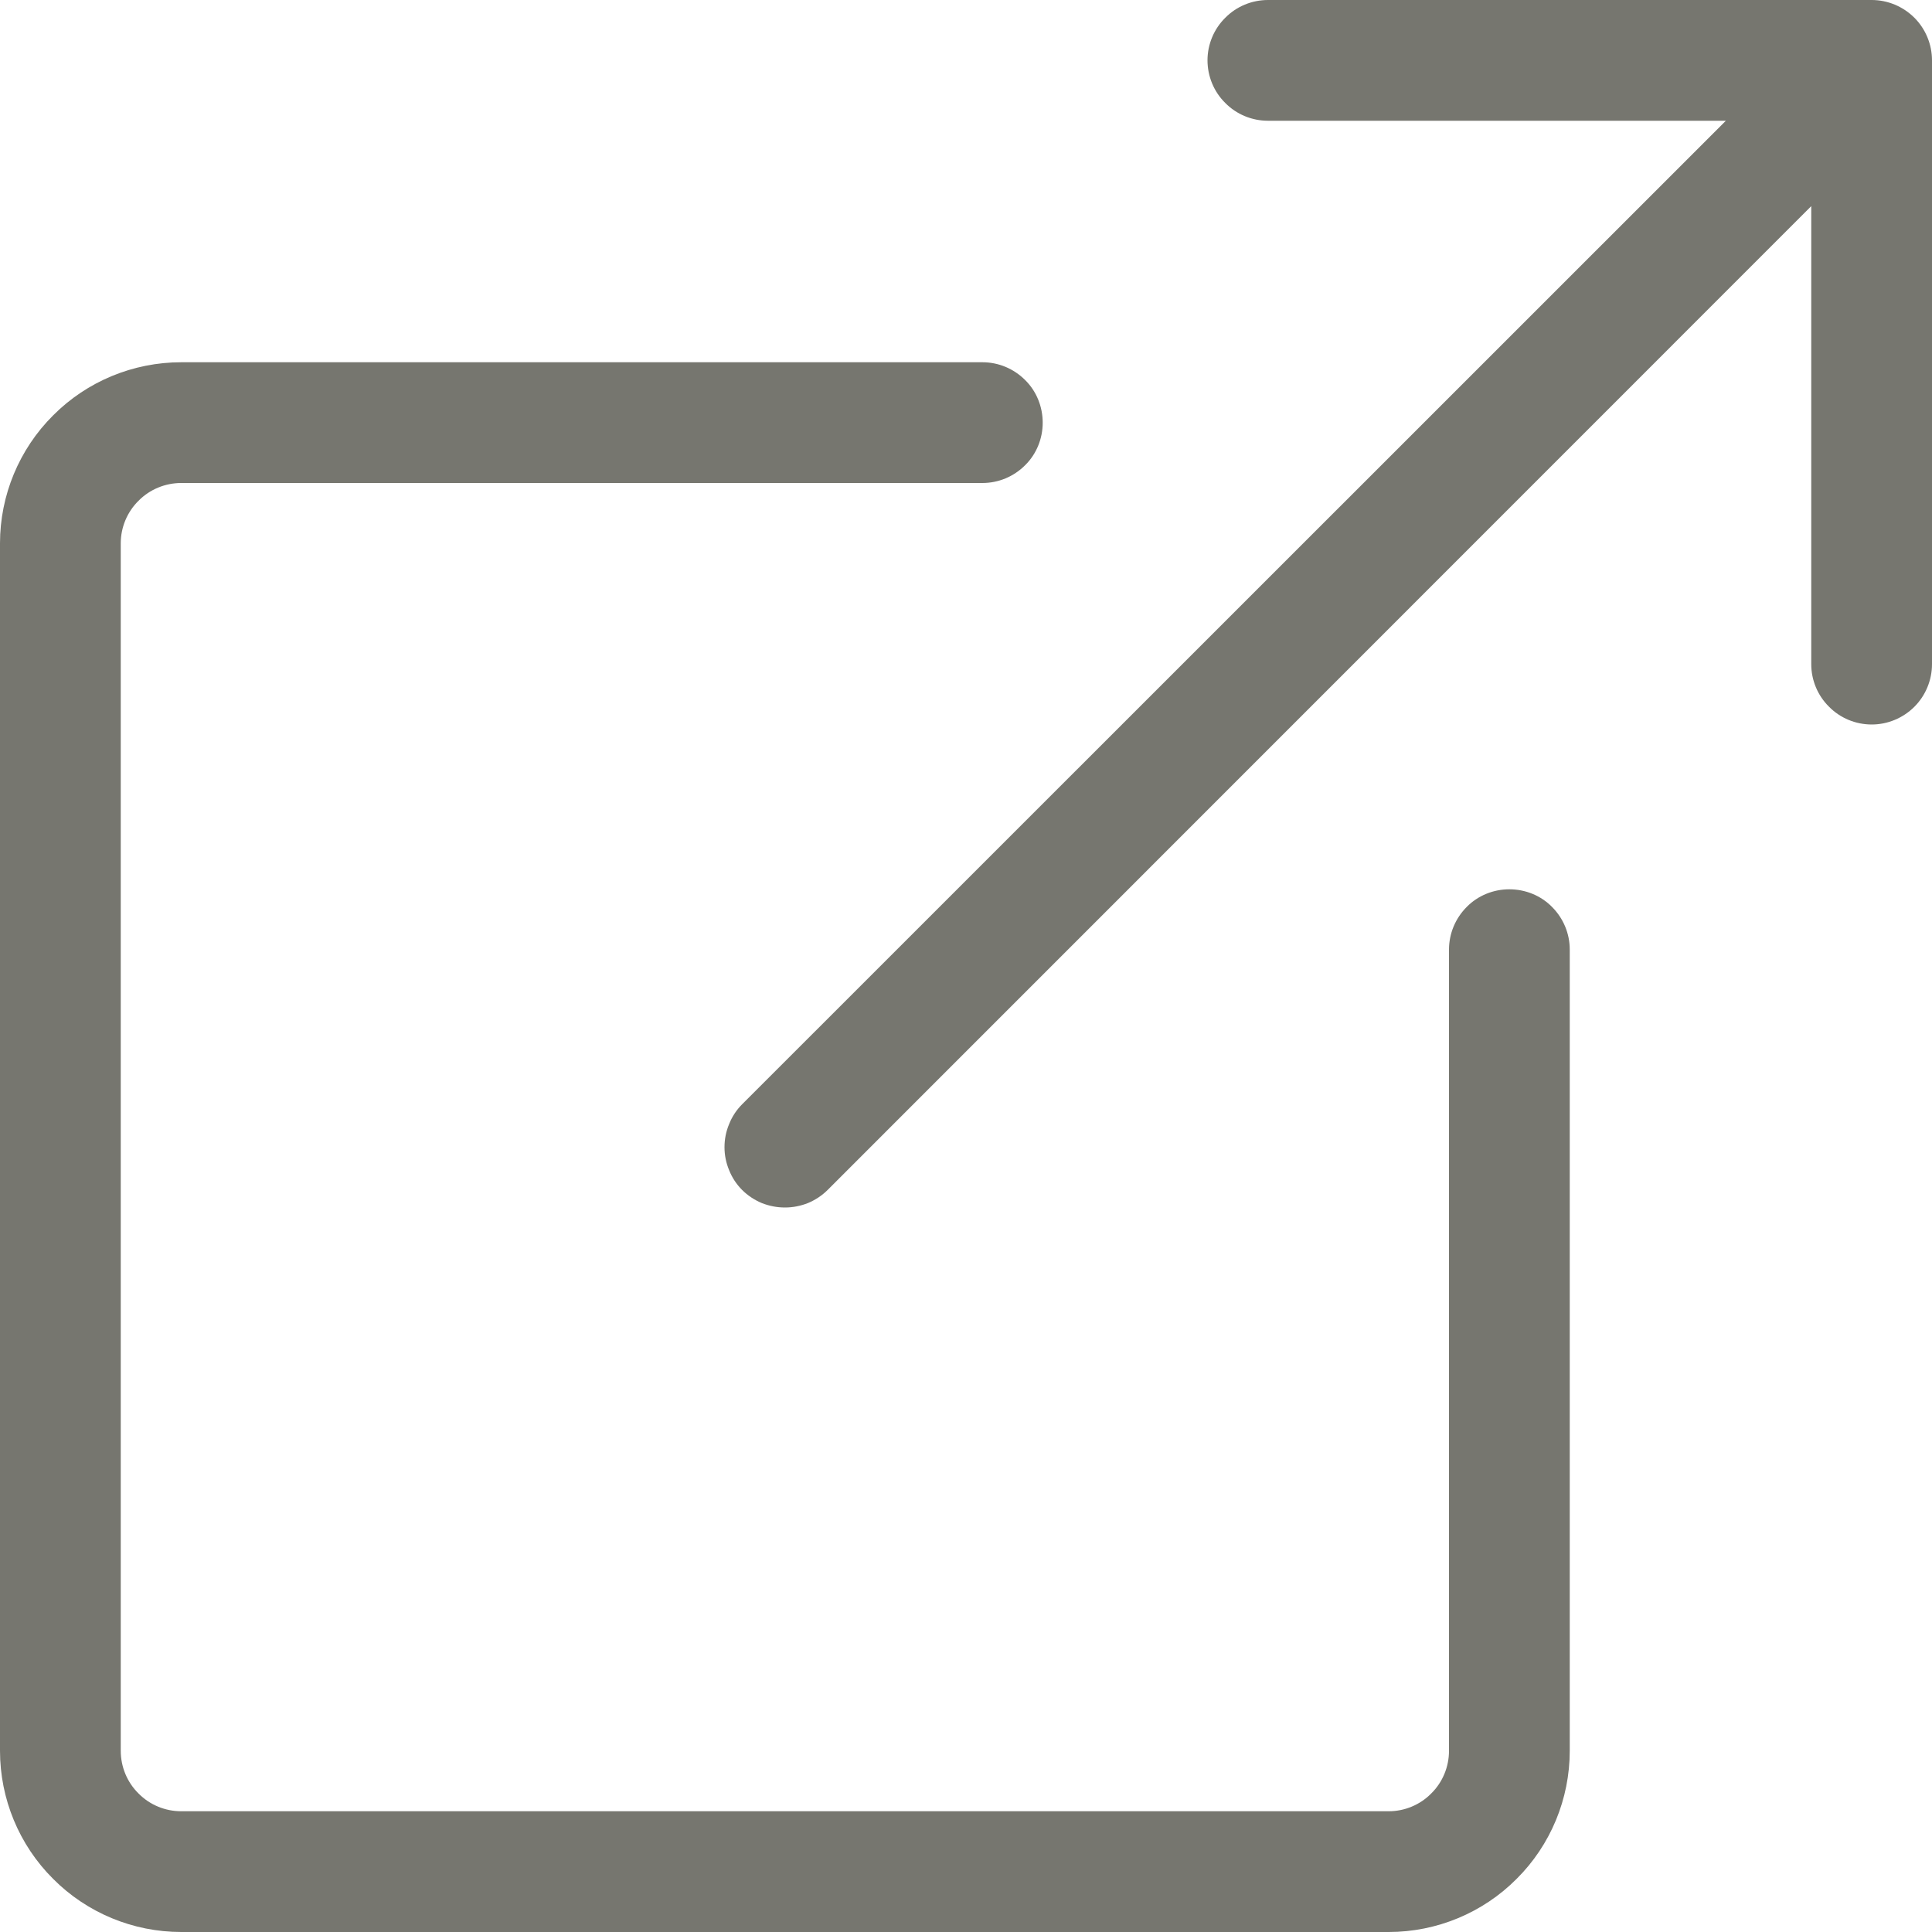 <svg width="10" height="10" viewBox="0 0 10 10" fill="none" xmlns="http://www.w3.org/2000/svg">
<path fill-rule="evenodd" clip-rule="evenodd" d="M5.397 2.188C5.397 2.105 5.365 2.025 5.306 1.967C5.247 1.908 5.168 1.875 5.085 1.875H0.938C0.689 1.875 0.45 1.974 0.275 2.15C0.099 2.325 0 2.564 0 2.812L0 9.062C0 9.311 0.099 9.55 0.275 9.725C0.45 9.901 0.689 10 0.938 10H7.188C7.436 10 7.675 9.901 7.85 9.725C8.026 9.55 8.125 9.311 8.125 9.062V4.915C8.125 4.832 8.092 4.753 8.033 4.694C7.975 4.635 7.895 4.603 7.812 4.603C7.73 4.603 7.65 4.635 7.592 4.694C7.533 4.753 7.5 4.832 7.5 4.915V9.062C7.5 9.145 7.467 9.225 7.408 9.283C7.35 9.342 7.27 9.375 7.188 9.375H0.938C0.855 9.375 0.775 9.342 0.717 9.283C0.658 9.225 0.625 9.145 0.625 9.062V2.812C0.625 2.73 0.658 2.65 0.717 2.592C0.775 2.533 0.855 2.5 0.938 2.5H5.085C5.168 2.5 5.247 2.467 5.306 2.408C5.365 2.35 5.397 2.27 5.397 2.188Z" fill="#76766F"/>
<path fill-rule="evenodd" clip-rule="evenodd" d="M10 0.312C10 0.23 9.967 0.15 9.909 0.092C9.85 0.033 9.77 0 9.688 0L6.563 0C6.48 0 6.4 0.033 6.342 0.092C6.283 0.15 6.25 0.23 6.25 0.312C6.25 0.395 6.283 0.475 6.342 0.533C6.4 0.592 6.48 0.625 6.563 0.625H8.933L3.841 5.716C3.812 5.745 3.789 5.78 3.774 5.818C3.758 5.856 3.75 5.896 3.75 5.938C3.75 5.979 3.758 6.019 3.774 6.057C3.789 6.095 3.812 6.13 3.841 6.159C3.87 6.188 3.905 6.211 3.943 6.227C3.981 6.242 4.021 6.25 4.063 6.25C4.104 6.25 4.144 6.242 4.182 6.227C4.22 6.211 4.255 6.188 4.284 6.159L9.375 1.067V3.438C9.375 3.52 9.408 3.6 9.467 3.658C9.525 3.717 9.605 3.75 9.688 3.75C9.77 3.75 9.85 3.717 9.909 3.658C9.967 3.6 10 3.52 10 3.438V0.312Z" fill="#76766F"/>
</svg>
